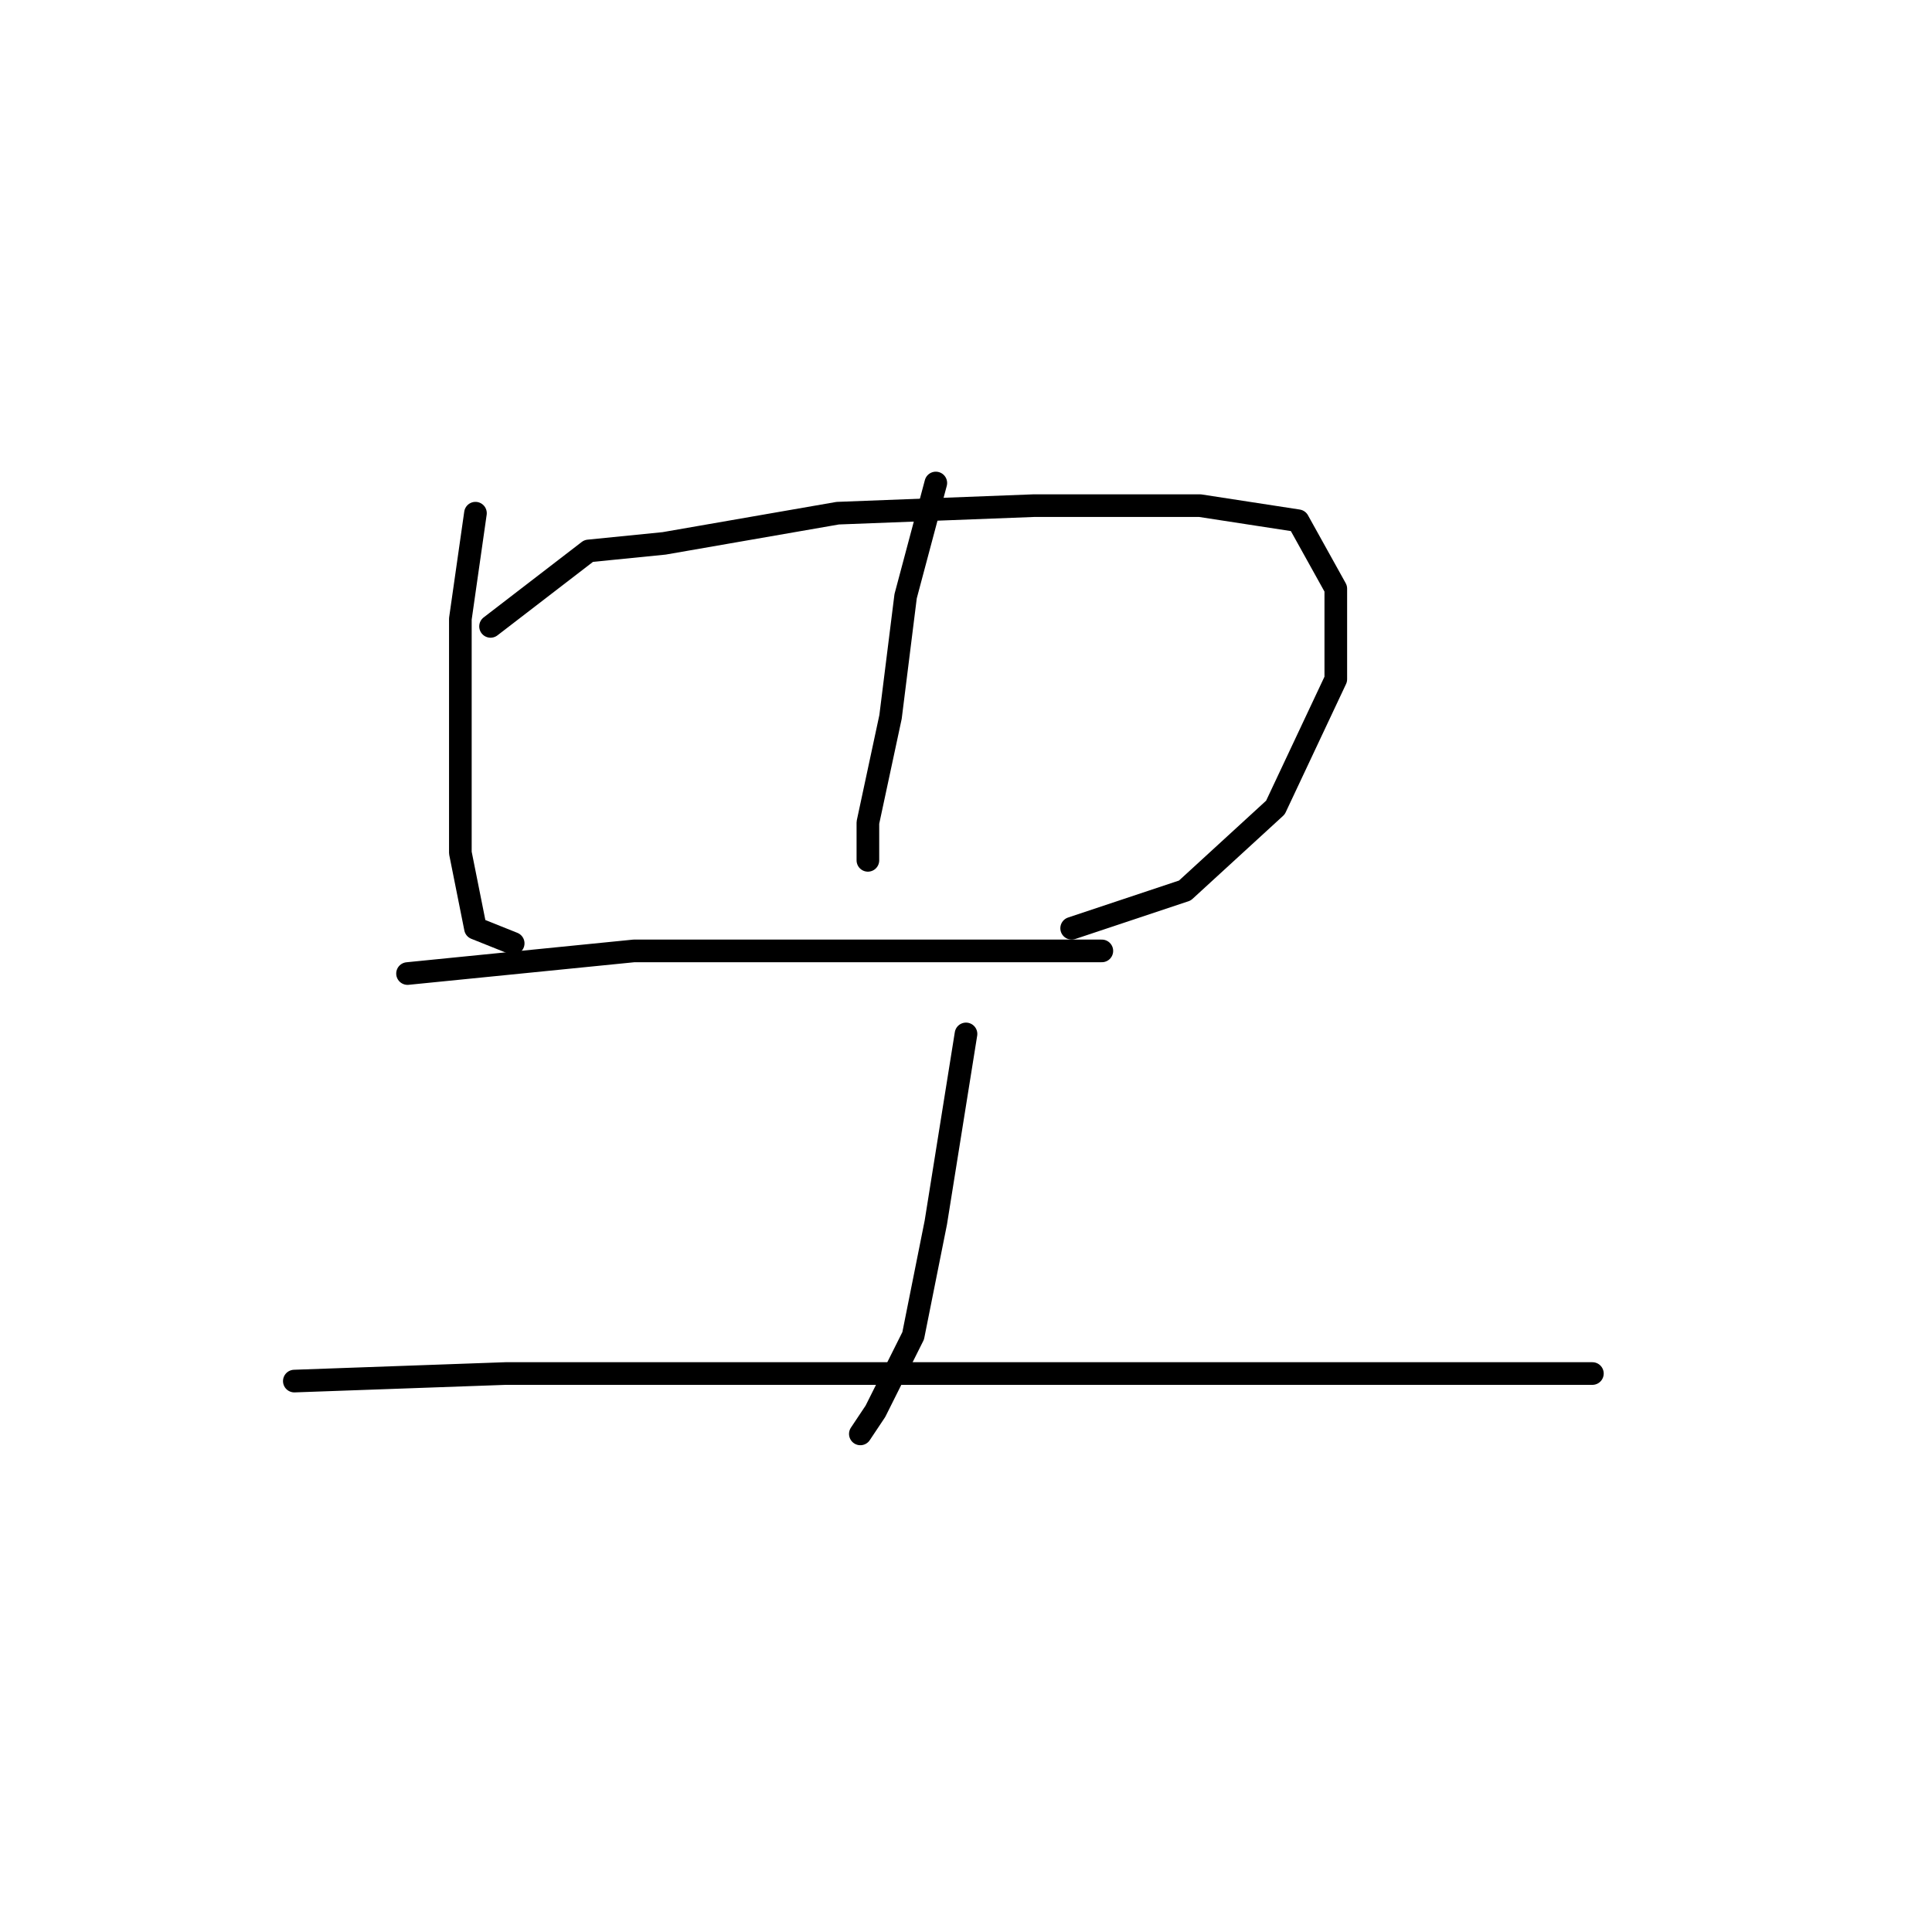 <?xml version="1.0" standalone="no"?>
    <svg width="256" height="256" xmlns="http://www.w3.org/2000/svg" version="1.1">
    <polyline stroke="black" stroke-width="3" stroke-linecap="round" fill="transparent" stroke-linejoin="round" points="63 68 61 82 61 98 61 113 63 123 68 125 68 125 " />
        <polyline stroke="black" stroke-width="3" stroke-linecap="round" fill="transparent" stroke-linejoin="round" points="65 83 78 73 88 72 111 68 137 67 159 67 172 69 177 78 177 90 169 107 157 118 142 123 142 123 " />
        <polyline stroke="black" stroke-width="3" stroke-linecap="round" fill="transparent" stroke-linejoin="round" points="124 64 120 79 118 95 115 109 115 114 115 114 " />
        <polyline stroke="black" stroke-width="3" stroke-linecap="round" fill="transparent" stroke-linejoin="round" points="54 129 84 126 103 126 122 126 136 126 144 126 146 126 146 126 " />
        <polyline stroke="black" stroke-width="3" stroke-linecap="round" fill="transparent" stroke-linejoin="round" points="128 137 124 162 121 177 116 187 114 190 114 190 " />
        <polyline stroke="black" stroke-width="3" stroke-linecap="round" fill="transparent" stroke-linejoin="round" points="39 183 67 182 92 182 123 182 156 182 189 182 211 182 211 182 " />
        </svg>
